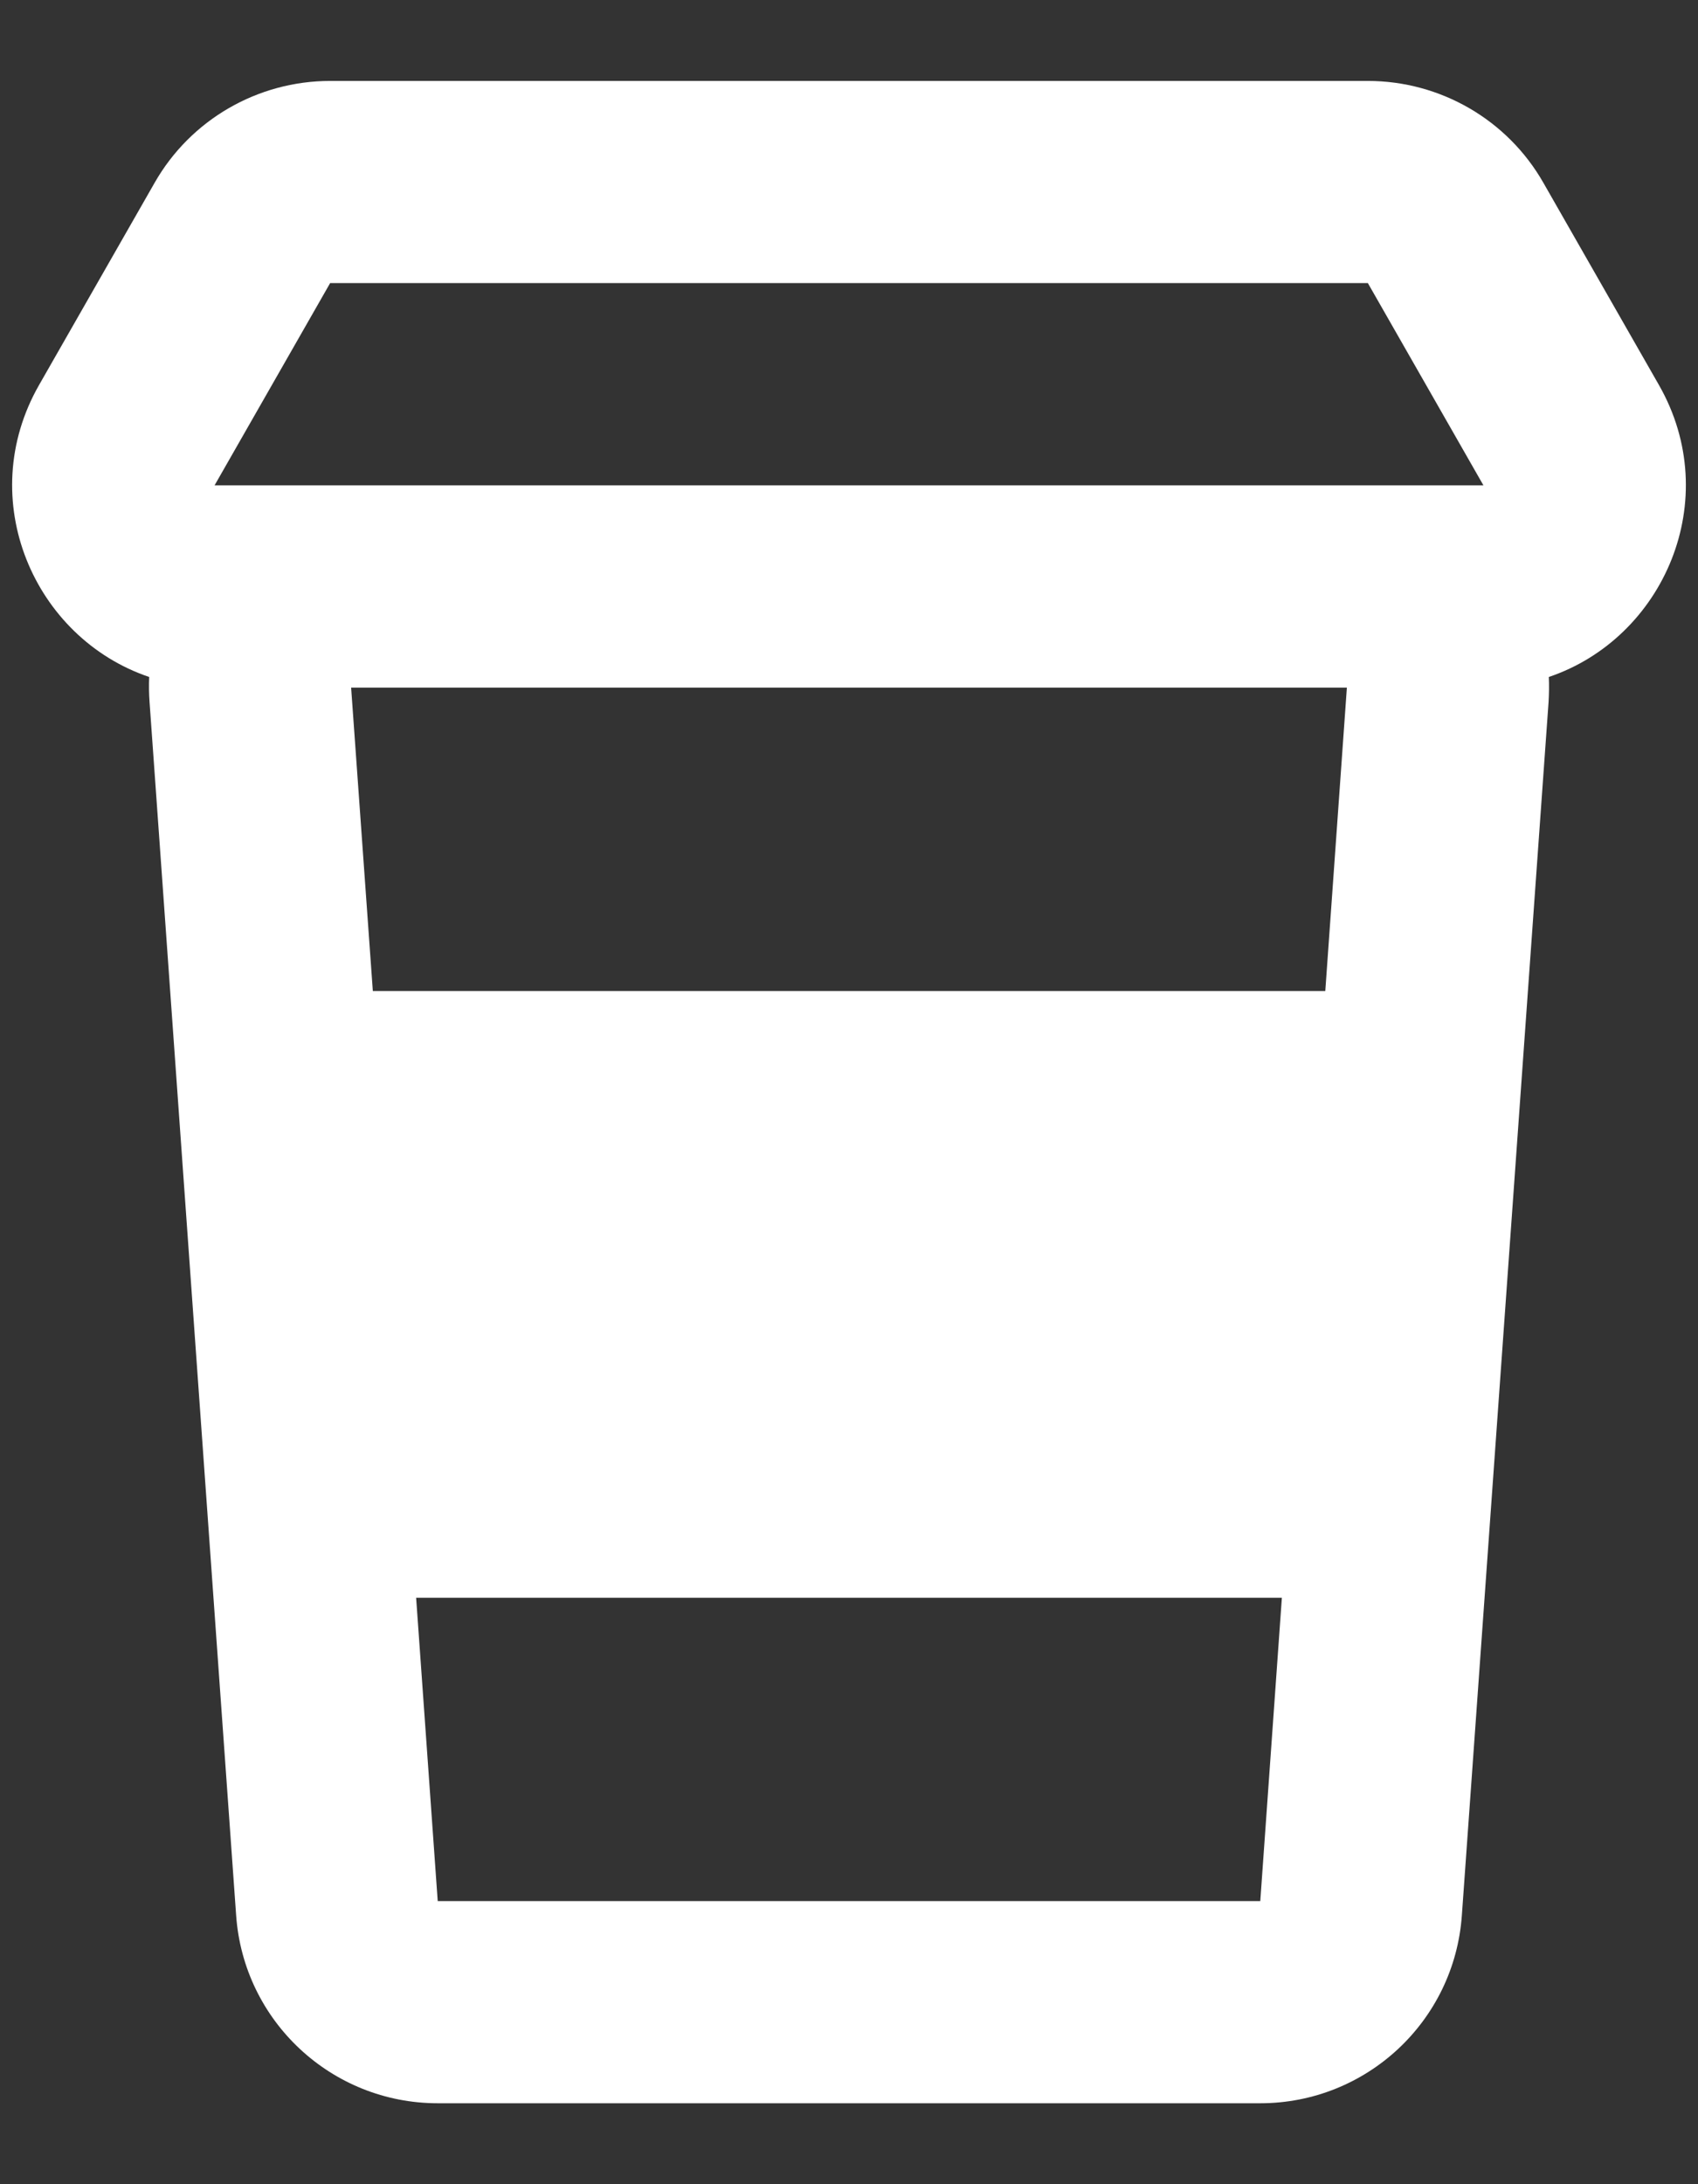 <svg width="14" height="18" viewBox="0 0 14 18" fill="none" xmlns="http://www.w3.org/2000/svg">
<rect x="0" y="0" width="14" height="18" fill="#333333" stroke="none"/>
<path d="M1.275 1.506C1.571 0.987 2.124 0.667 2.722 0.667H11.278C11.876 0.667 12.429 0.987 12.725 1.506L13.678 3.173C14.218 4.118 13.718 5.259 12.77 5.579C12.773 5.647 12.772 5.716 12.768 5.785L12.053 15.785C11.991 16.658 11.265 17.333 10.391 17.333H3.609C2.735 17.333 2.009 16.658 1.947 15.785L1.233 5.785C1.228 5.716 1.227 5.647 1.23 5.579C0.282 5.259 -0.218 4.118 0.322 3.173L1.275 1.506ZM2.895 5.667L3.074 8.167H10.927L11.105 5.667H2.895ZM3.431 13.167L3.609 15.667H10.391L10.569 13.167H3.431ZM12.231 4L11.278 2.333L2.722 2.333L1.769 4H12.231Z" fill="white"/>
</svg>
